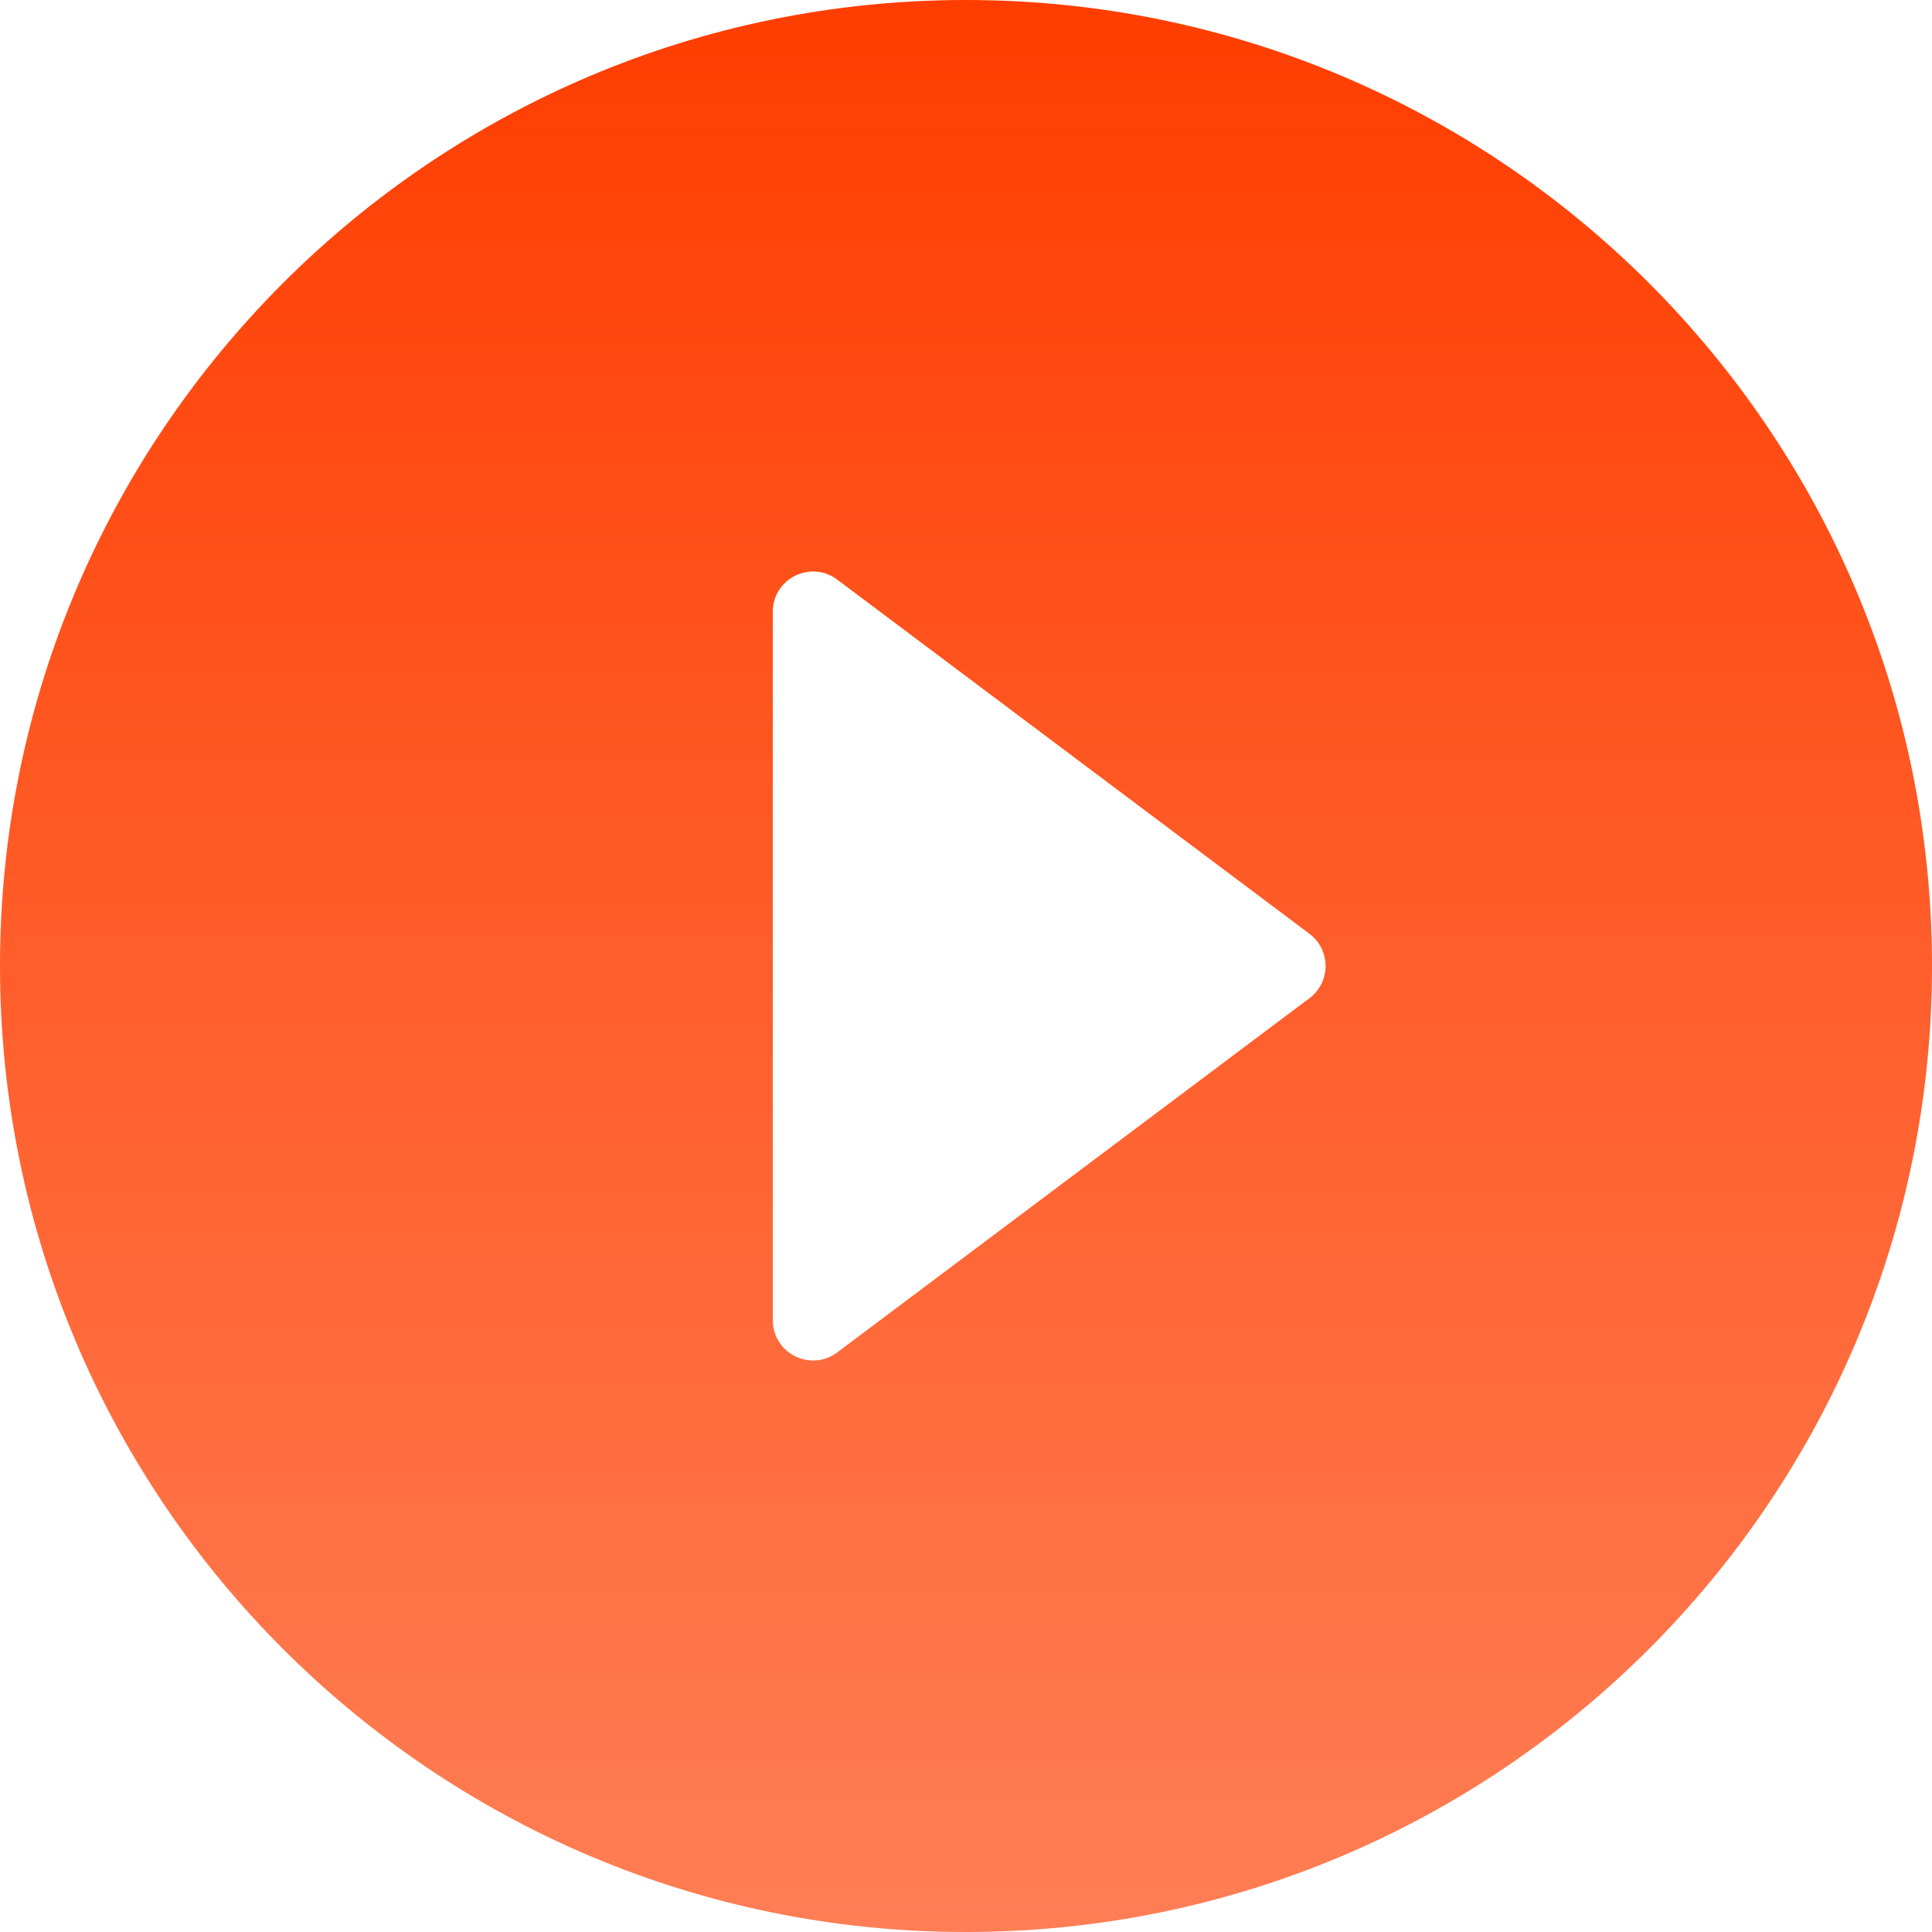 <svg width="48" height="48" viewBox="0 0 48 48" fill="none" xmlns="http://www.w3.org/2000/svg">
<path d="M24 0C10.752 0 0 10.752 0 24C0 37.248 10.752 48 24 48C37.248 48 48 37.248 48 24C48 10.752 37.248 0 24 0ZM20.8 33.6C20.141 34.094 19.2 33.624 19.2 32.8V15.2C19.2 14.376 20.141 13.906 20.8 14.4L32.533 23.2C33.067 23.6 33.067 24.4 32.533 24.8L20.8 33.6Z" fill="url(#paint0_linear_7_1547)"/>
<defs>
<linearGradient id="paint0_linear_7_1547" x1="24" y1="0" x2="24" y2="48" gradientUnits="userSpaceOnUse">
<stop stop-color="#FF3D00"/>
<stop offset="1" stop-color="#FF7E55"/>
</linearGradient>
</defs>
</svg>
